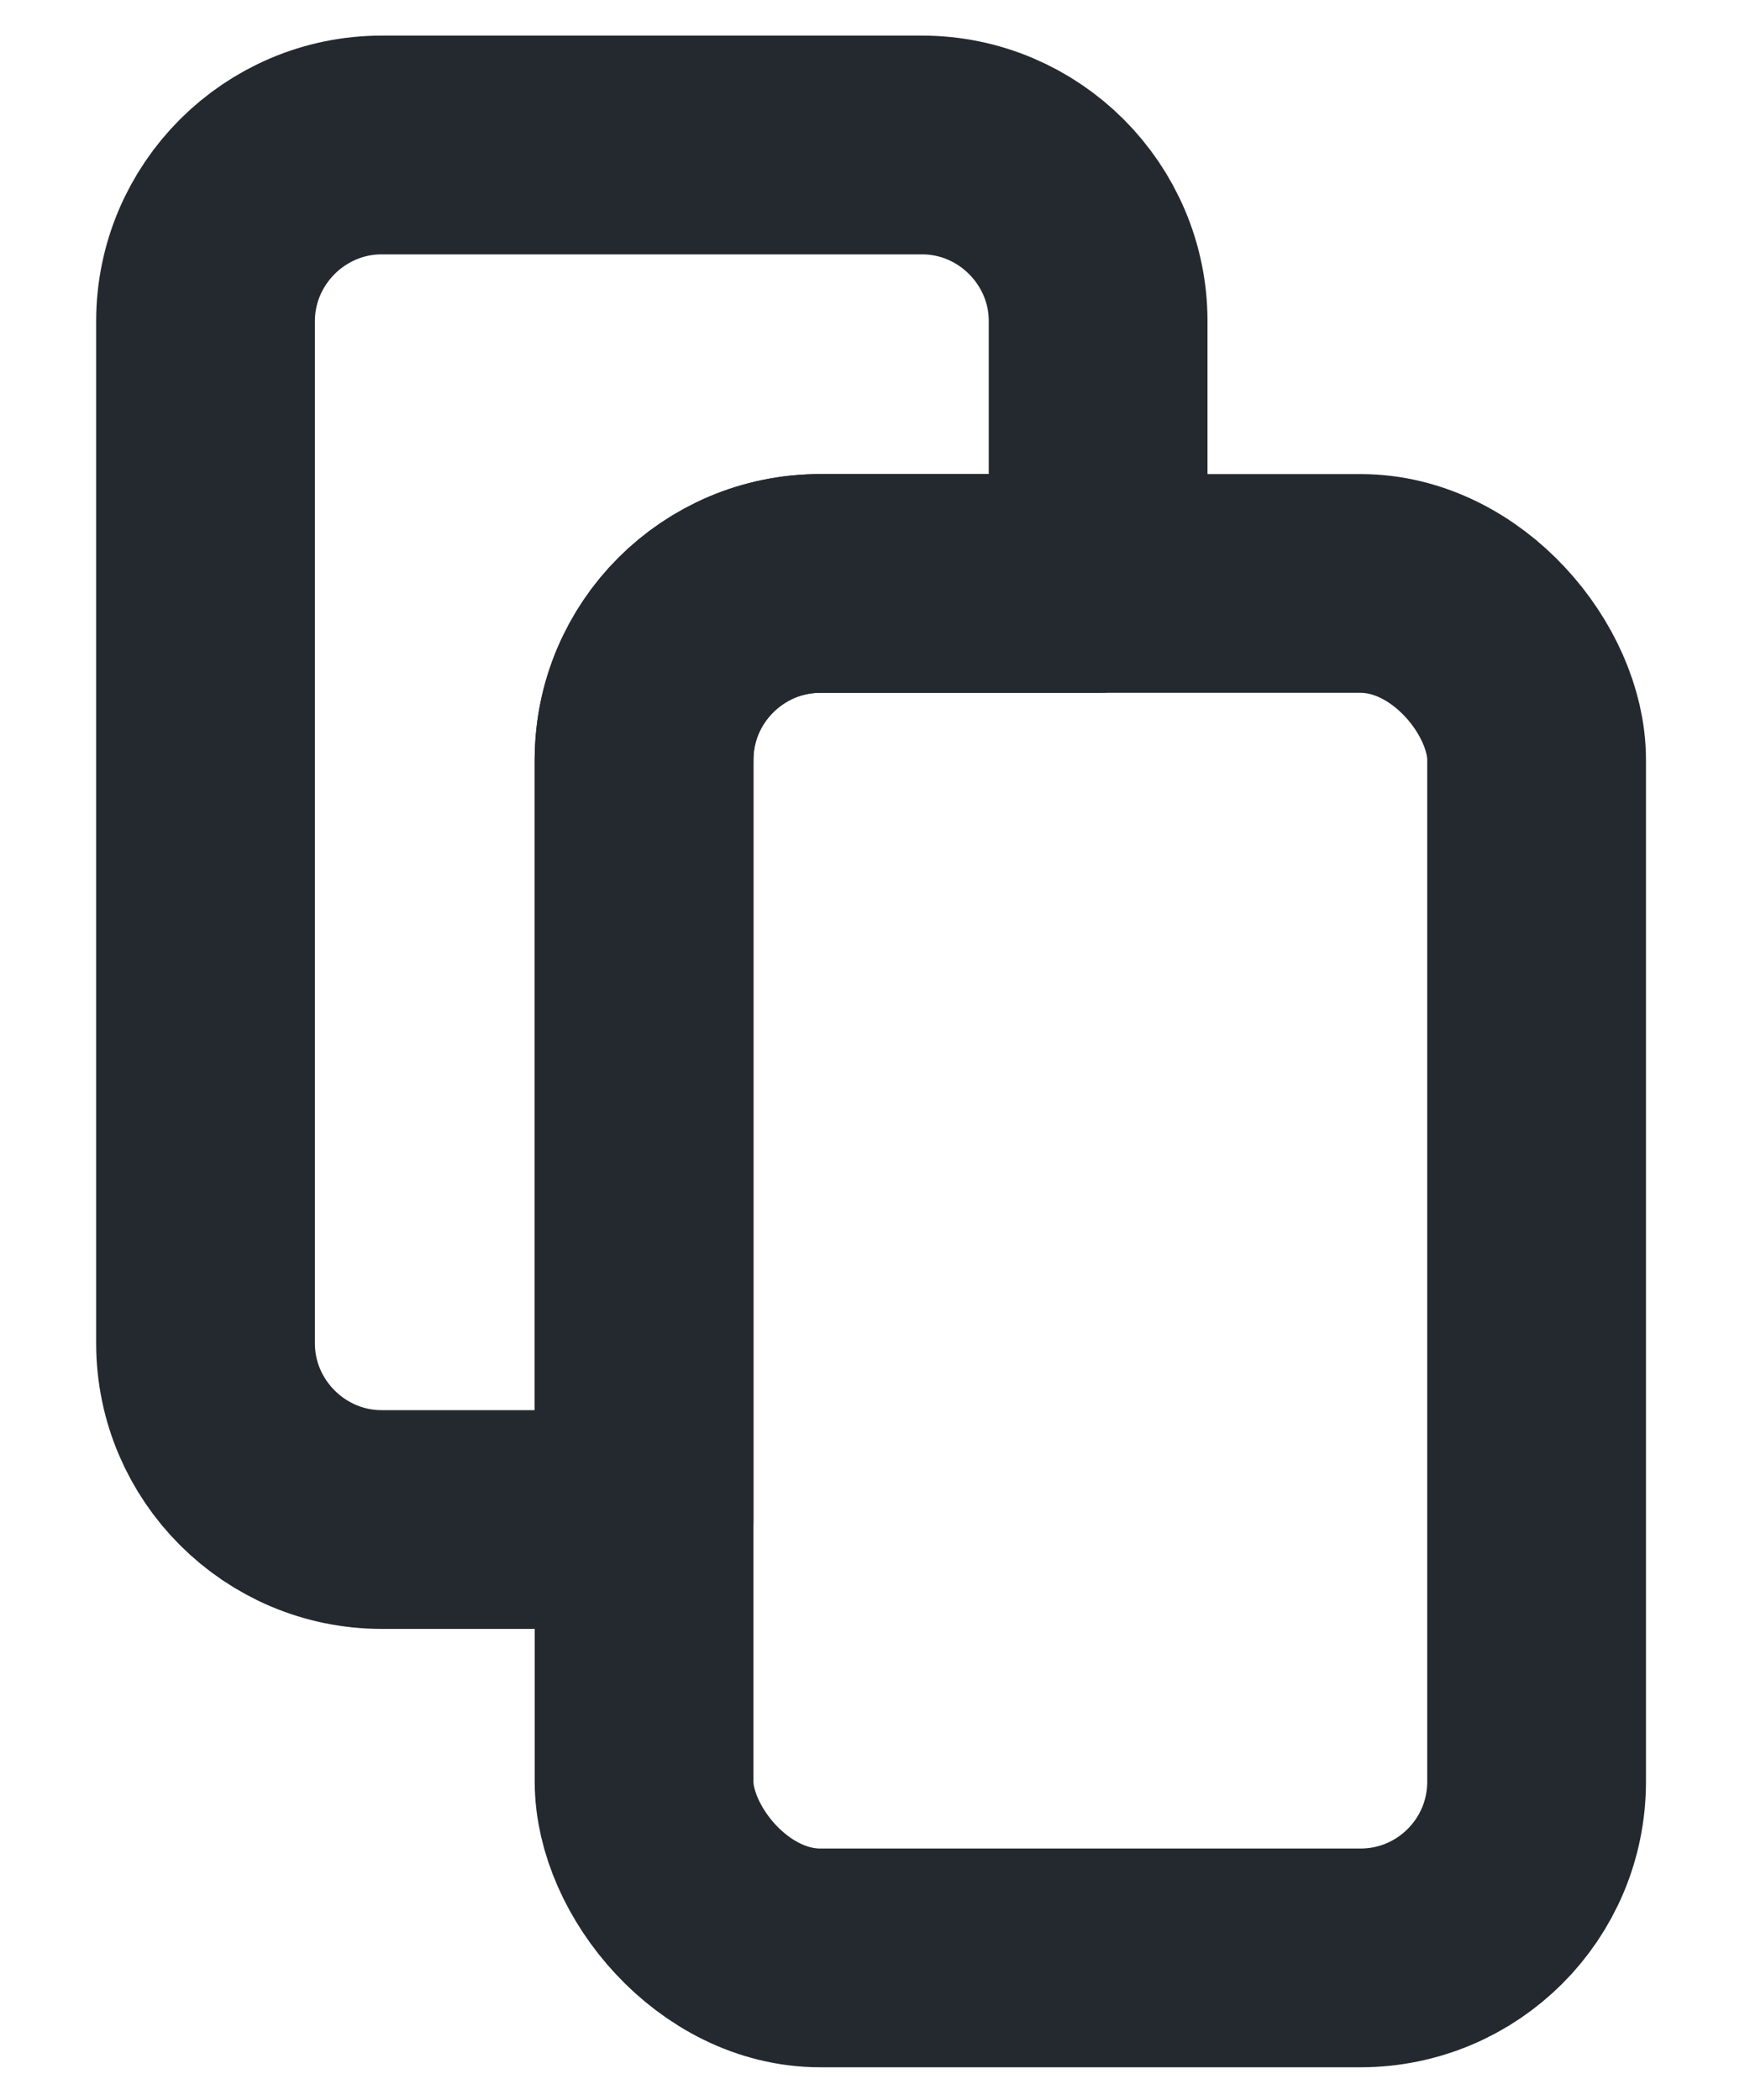 <?xml version="1.0" encoding="UTF-8"?>
<svg id="Ebene_1" xmlns="http://www.w3.org/2000/svg" version="1.1" viewBox="220 120 200 240">
  <!-- Generator: Adobe Illustrator 29.0.1, SVG Export Plug-In . SVG Version: 2.1.0 Build 192)  -->
  <defs>
    <style>
      .st0 {
        fill: none;
        stroke: #24292f;
        stroke-linecap: round;
        stroke-linejoin: round;
        stroke-width: 25px;
      }
    </style>
  </defs>
  <rect class="st0" x="293.61" y="186.68" width="102" height="157.08" rx="20.13" ry="20.13"/>
  <path class="st0" d="M293.61,206.81c0-11.07,9.06-20.13,20.13-20.13h31.76v-29.98c0-11.07-9.06-20.13-20.13-20.13h-61.75c-11.07,0-20.13,9.06-20.13,20.13v116.83c0,11.07,9.06,20.13,20.13,20.13h29.98v-86.85Z"/>
</svg>